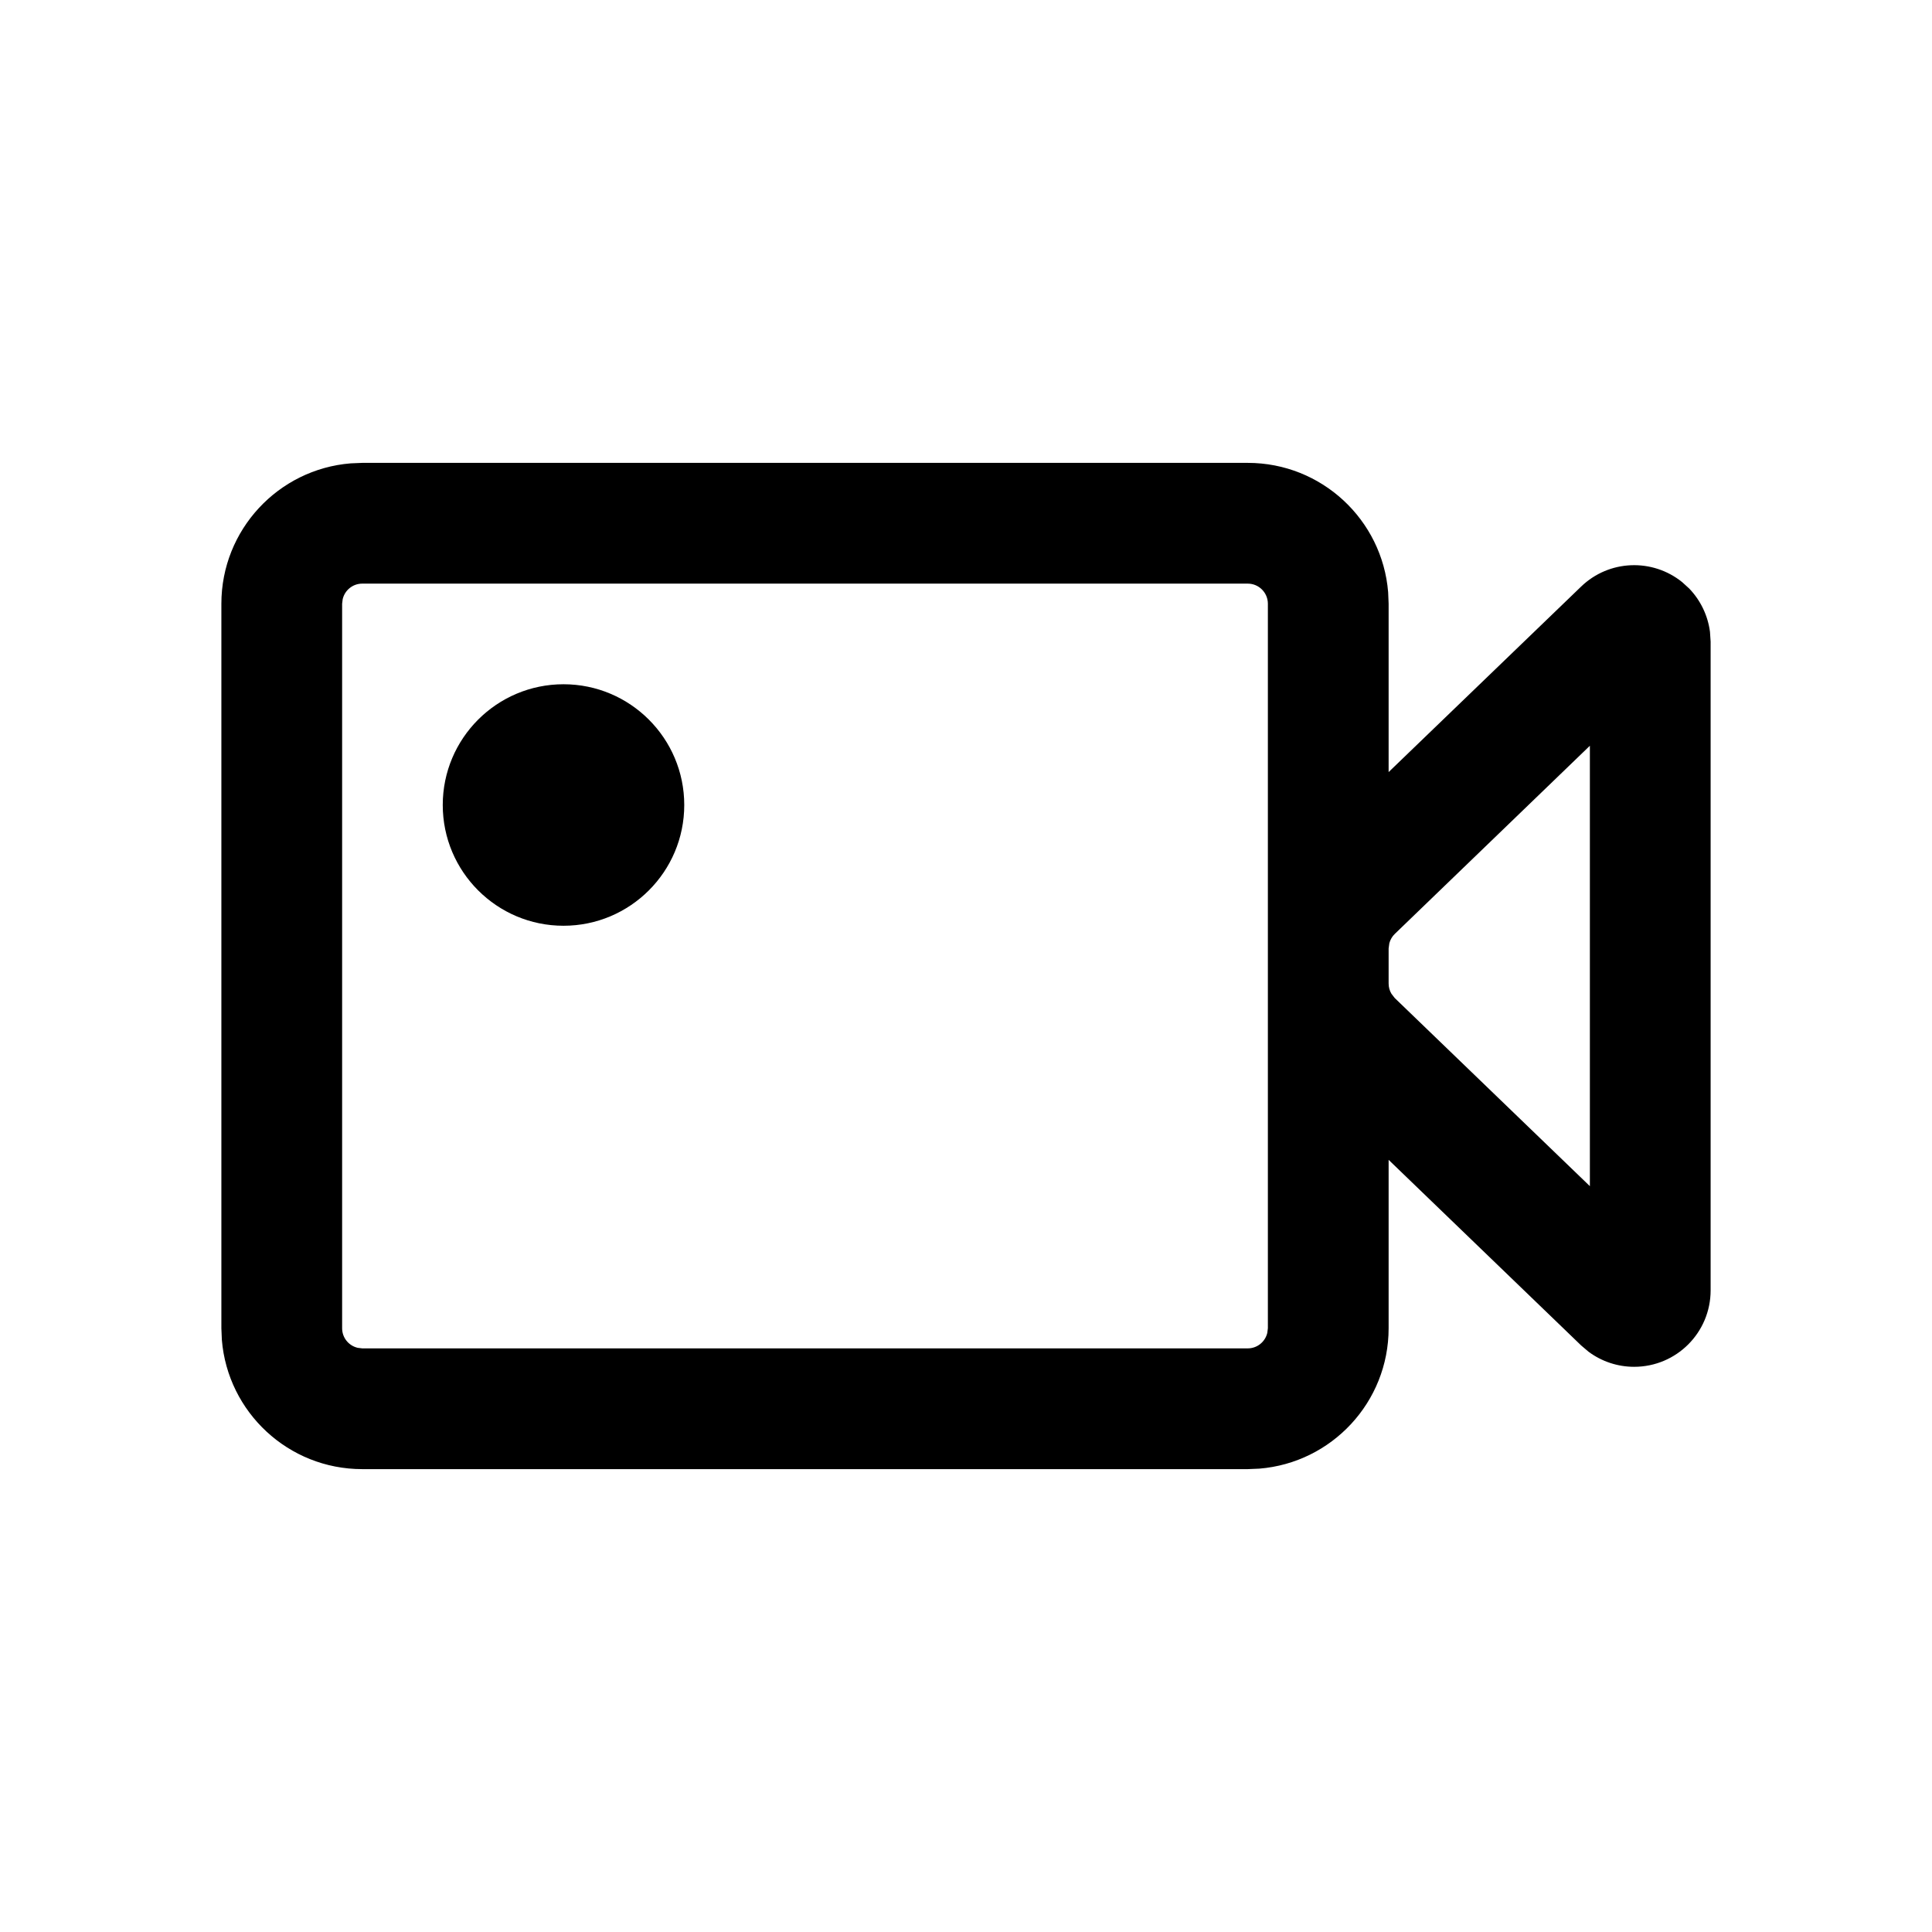 <?xml version="1.0" encoding="UTF-8"?>
<svg width="24px" height="24px" viewBox="0 0 24 24" version="1.1" xmlns="http://www.w3.org/2000/svg" xmlns:xlink="http://www.w3.org/1999/xlink">
    <title>ic_聊天头栏_视频</title>
    <g id="PC补齐界面" stroke="none" stroke-width="1" fill="none" fill-rule="evenodd">
        <g id="画板" transform="translate(-52, -172)">
            <g id="ic_聊天头栏_视频" transform="translate(52, 172)">
                <rect id="矩形备份-4" x="0" y="0" width="24" height="24"></rect>
                <g id="编组-35" transform="translate(2.5, 5.5)" fill="#000000" fill-rule="nonzero">
                    <path d="M13,0.25 C13.918,0.25 14.671,0.957 14.744,1.856 L14.75,2 L14.75,4.091 L17.141,1.787 C17.489,1.451 18.028,1.434 18.396,1.731 L18.484,1.811 C18.626,1.959 18.716,2.148 18.742,2.349 L18.75,2.471 L18.75,10.529 C18.75,11.054 18.325,11.479 17.8,11.479 C17.595,11.479 17.397,11.413 17.234,11.292 L17.141,11.213 L14.75,8.908 L14.75,11 C14.75,11.918 14.043,12.671 13.144,12.744 L13,12.75 L2,12.75 C1.082,12.75 0.329,12.043 0.256,11.144 L0.25,11 L0.25,2 C0.25,1.082 0.957,0.329 1.856,0.256 L2,0.25 L13,0.25 Z M13,1.75 L2,1.75 C1.882,1.75 1.783,1.832 1.757,1.943 L1.75,2 L1.75,11 C1.75,11.118 1.832,11.217 1.943,11.243 L2,11.25 L13,11.25 C13.118,11.25 13.217,11.168 13.243,11.057 L13.25,11 L13.25,2 C13.25,1.862 13.138,1.75 13,1.75 Z M17.25,3.764 L14.826,6.102 C14.794,6.133 14.771,6.173 14.759,6.216 L14.75,6.282 L14.75,6.718 C14.75,6.763 14.762,6.807 14.785,6.845 L14.826,6.898 L17.25,9.235 L17.25,3.764 Z M4.5,3 C5.328,3 6,3.672 6,4.5 C6,5.328 5.328,6 4.5,6 C3.672,6 3,5.328 3,4.5 C3,3.672 3.672,3 4.5,3 Z" id="形状"></path>
                </g>
            </g>
        </g>
    </g>
</svg>